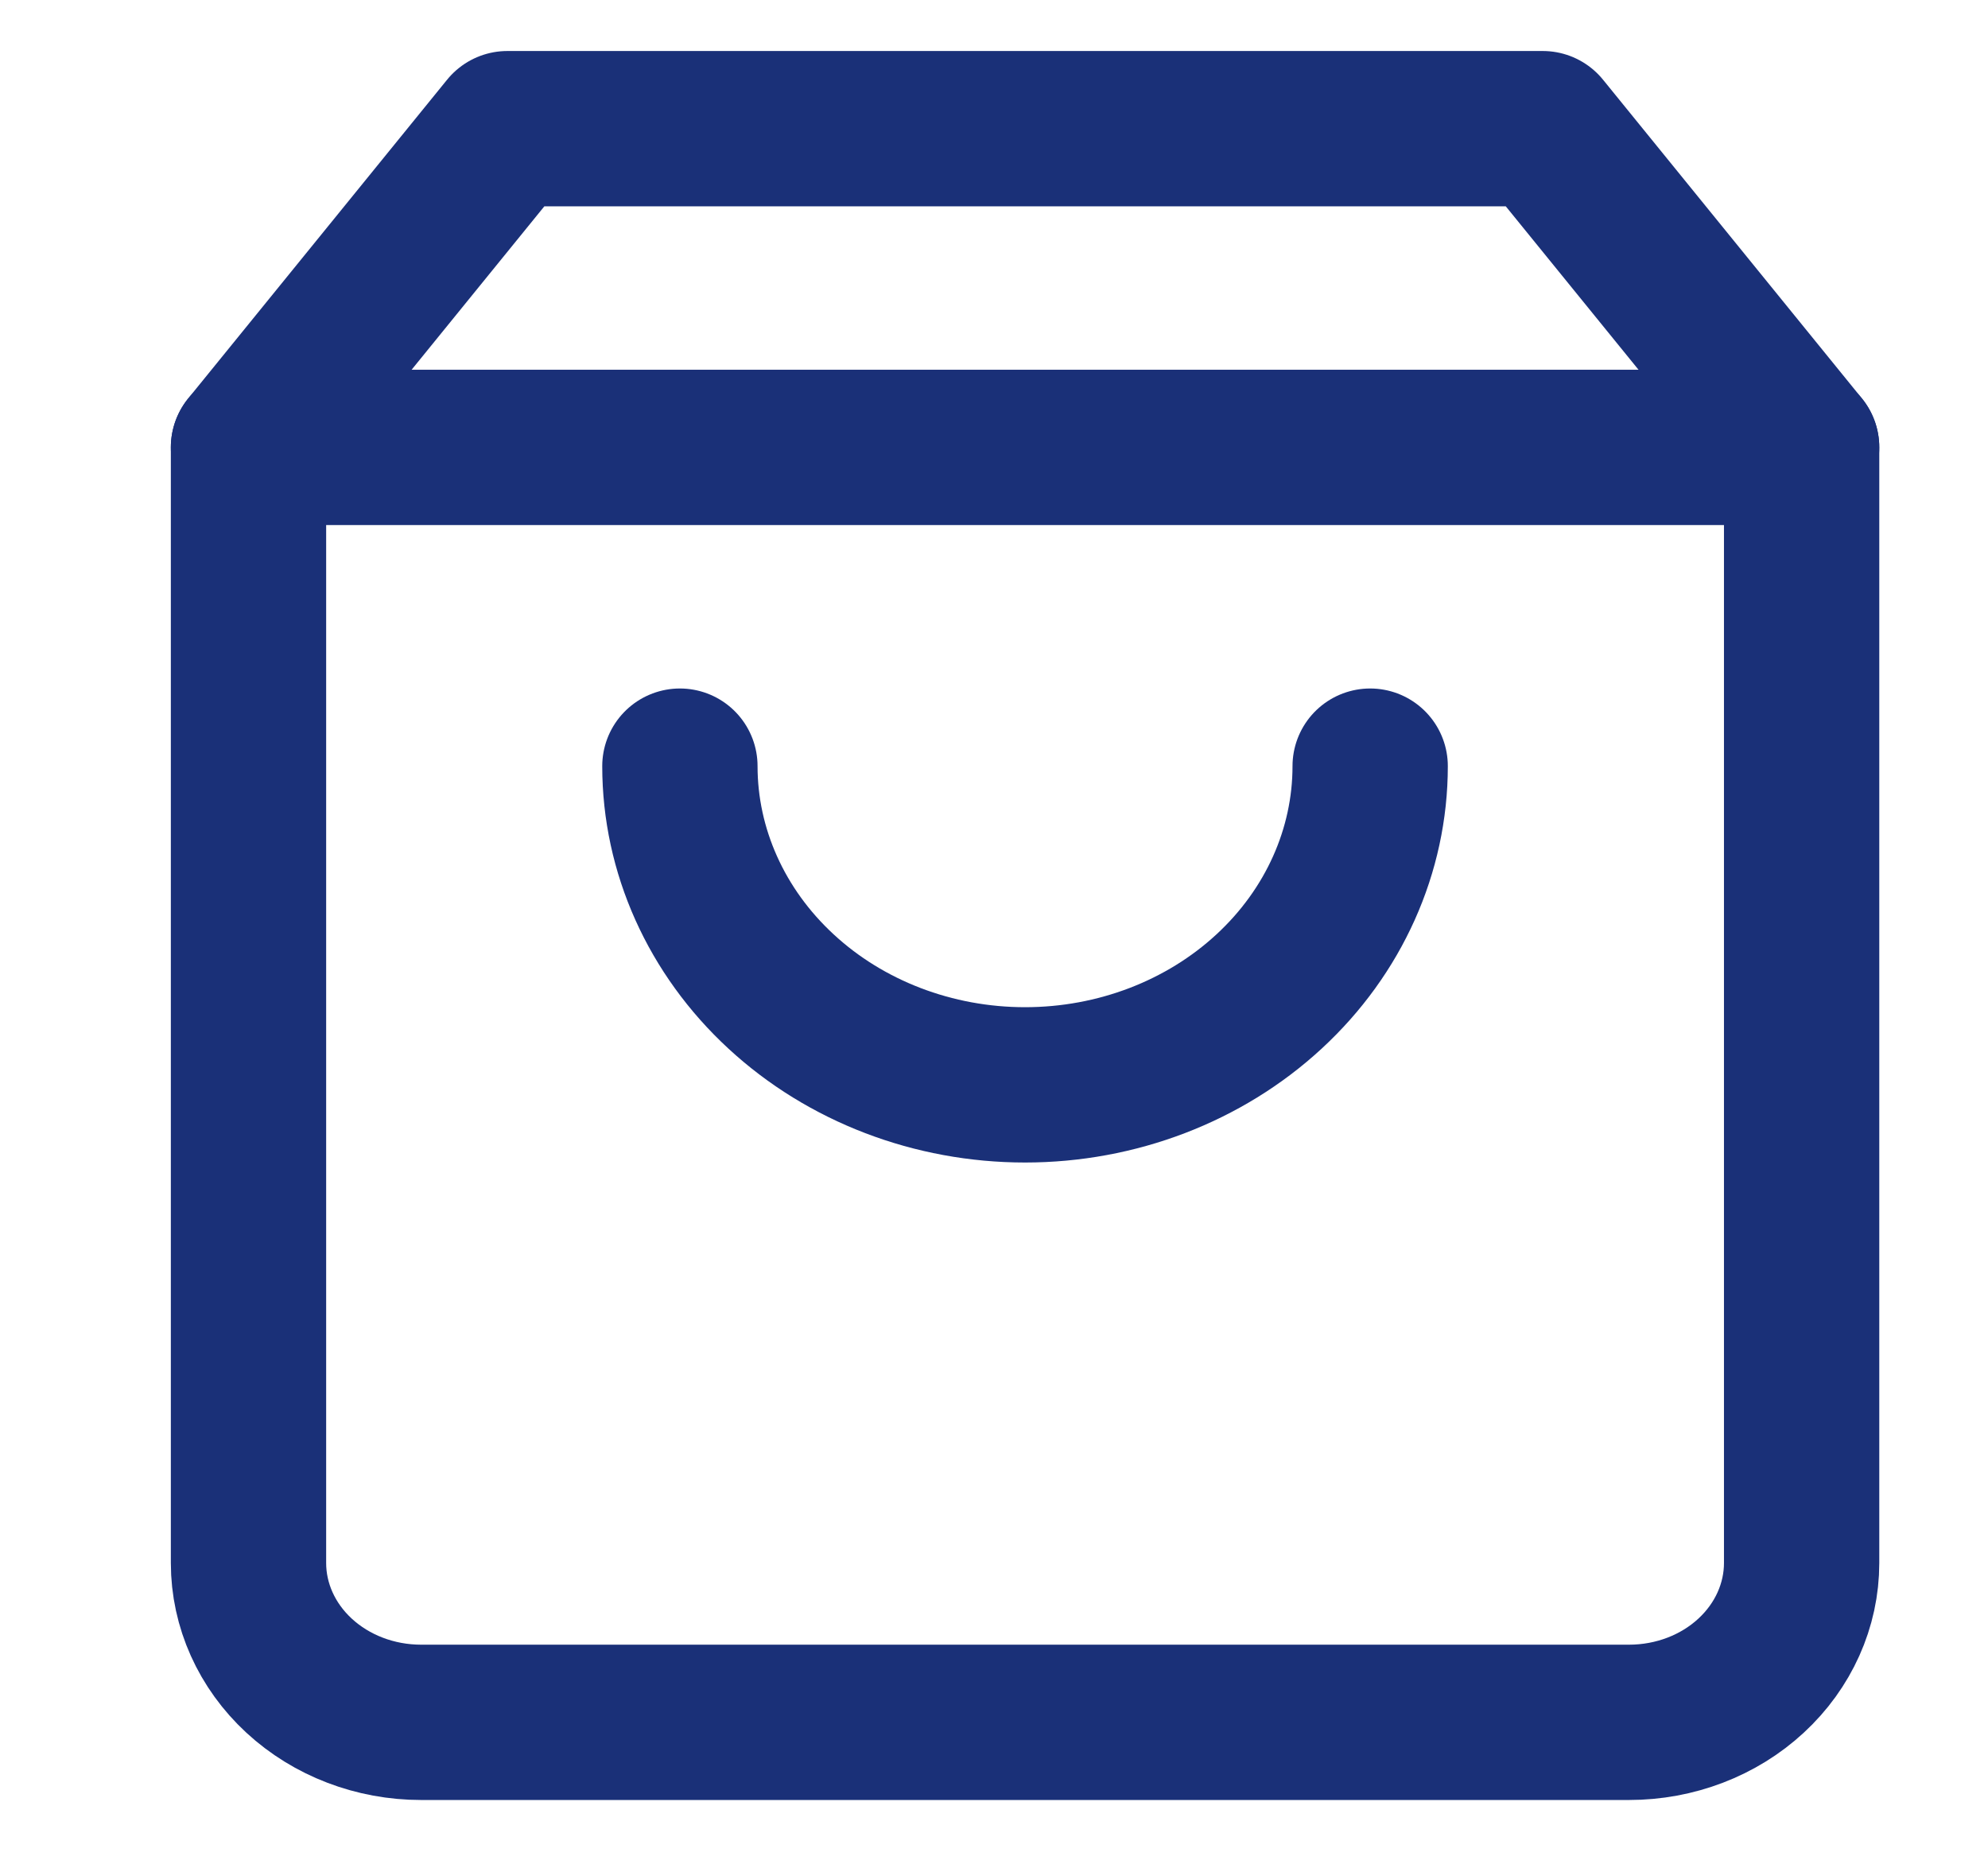 <svg width="32" height="30" viewBox="0 0 32 30" fill="none" xmlns="http://www.w3.org/2000/svg">
<path d="M8.167 2.071L4 7.201V25.158C4 25.838 4.293 26.491 4.814 26.972C5.335 27.453 6.041 27.723 6.778 27.723H26.222C26.959 27.723 27.666 27.453 28.186 26.972C28.707 26.491 29 25.838 29 25.158V7.201L24.833 2.071H8.167Z" stroke="#1A3078" stroke-width="2.5" stroke-linecap="round" stroke-linejoin="round"/>
<path d="M4 7.201H29" stroke="#1A3078" stroke-width="2.5" stroke-linecap="round" stroke-linejoin="round"/>
<path d="M22.055 12.332C22.055 13.692 21.47 14.997 20.428 15.959C19.386 16.922 17.973 17.462 16.5 17.462C15.027 17.462 13.613 16.922 12.572 15.959C11.53 14.997 10.944 13.692 10.944 12.332" stroke="#1A3078" stroke-width="2.5" stroke-linecap="round" stroke-linejoin="round"/>
</svg>
